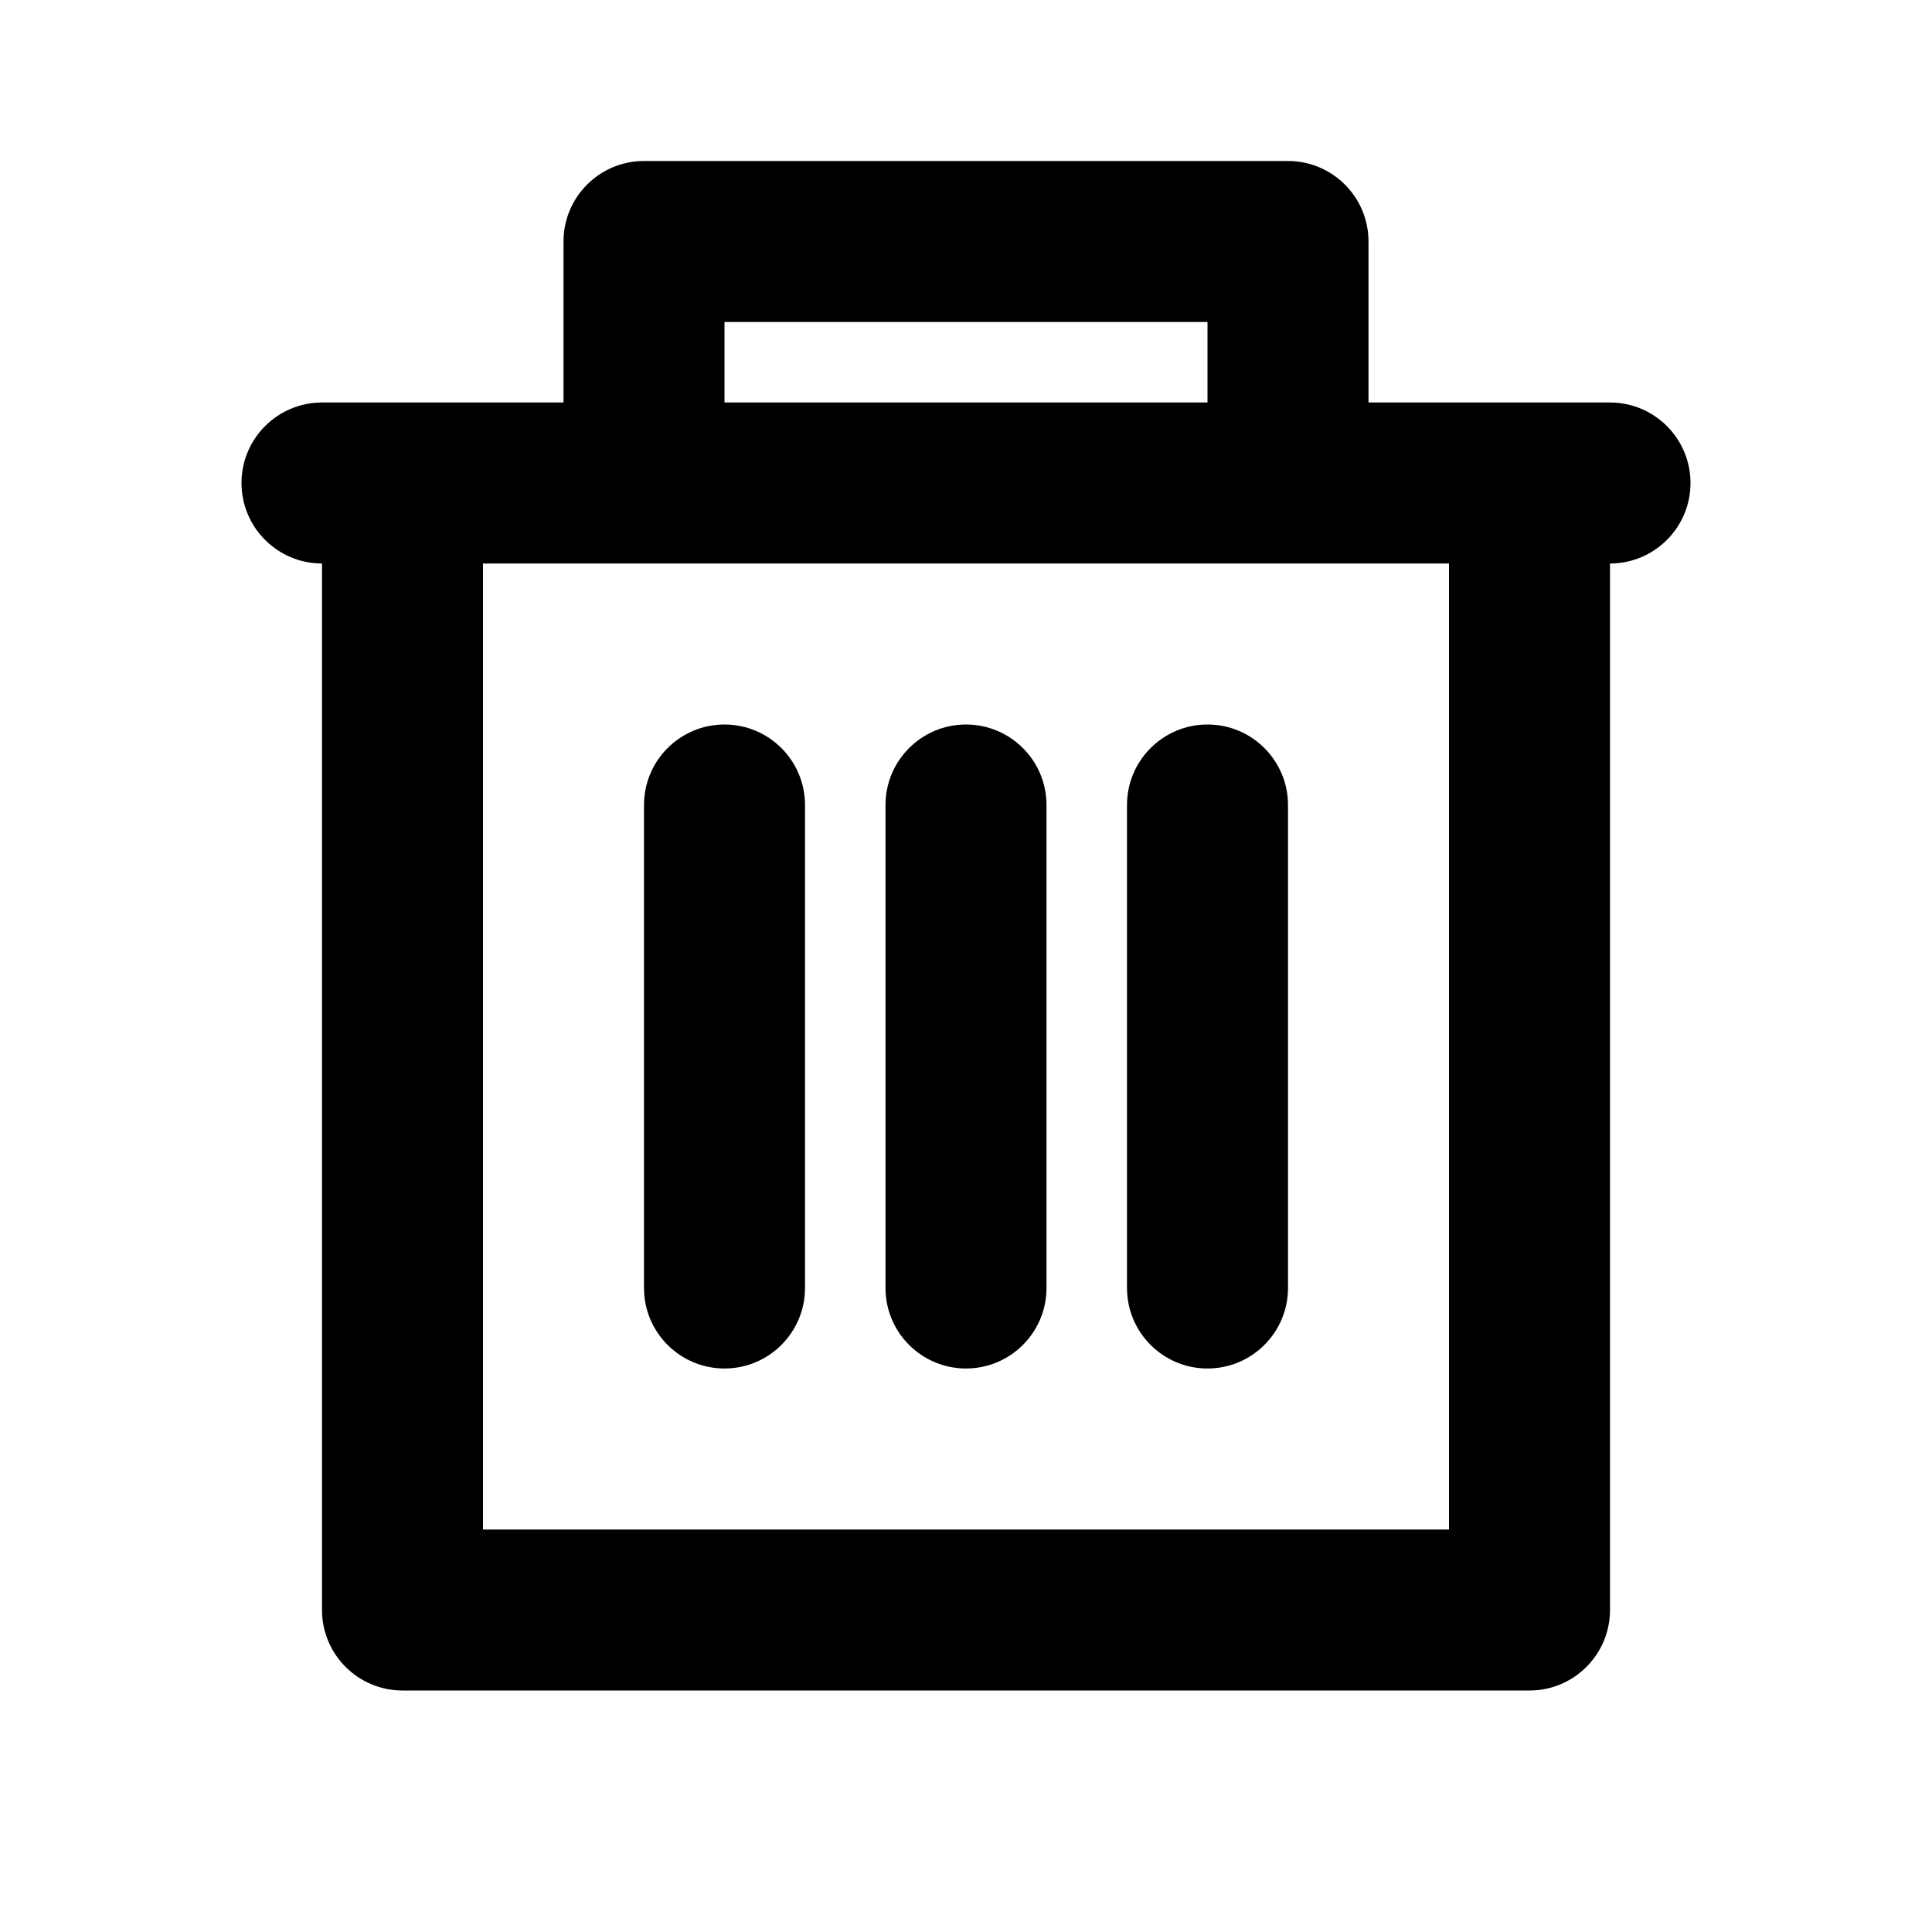 <svg width="24" height="24" viewBox="0 0 24 24"  xmlns="http://www.w3.org/2000/svg">
<path d="M8 10C8 9.448 8.448 9 9 9C9.552 9 10 9.448 10 10V16C10 16.552 9.552 17 9 17C8.448 17 8 16.552 8 16V10Z M 7,5 V 3 C 7,2.448 7.448,2 8,2 h 8 c 0.552,0 1,0.448 1,1 v 2 h 3 c 0.552,0 1,0.448 1,1 0,0.552 -0.448,1 -1,1 v 13 c 0,0.552 -0.448,1 -1,1 H 5 C 4.448,21 4,20.552 4,20 V 7 C 3.448,7 3,6.552 3,6 3,5.448 3.448,5 4,5 Z m 8,0 V 4 H 9 V 5 Z M 6,7 V 19 H 18 V 7 Z M12 9C11.448 9 11 9.448 11 10V16C11 16.552 11.448 17 12 17C12.552 17 13 16.552 13 16V10C13 9.448 12.552 9 12 9Z M14 10C14 9.448 14.448 9 15 9C15.552 9 16 9.448 16 10V16C16 16.552 15.552 17 15 17C14.448 17 14 16.552 14 16V10Z"/>
</svg>